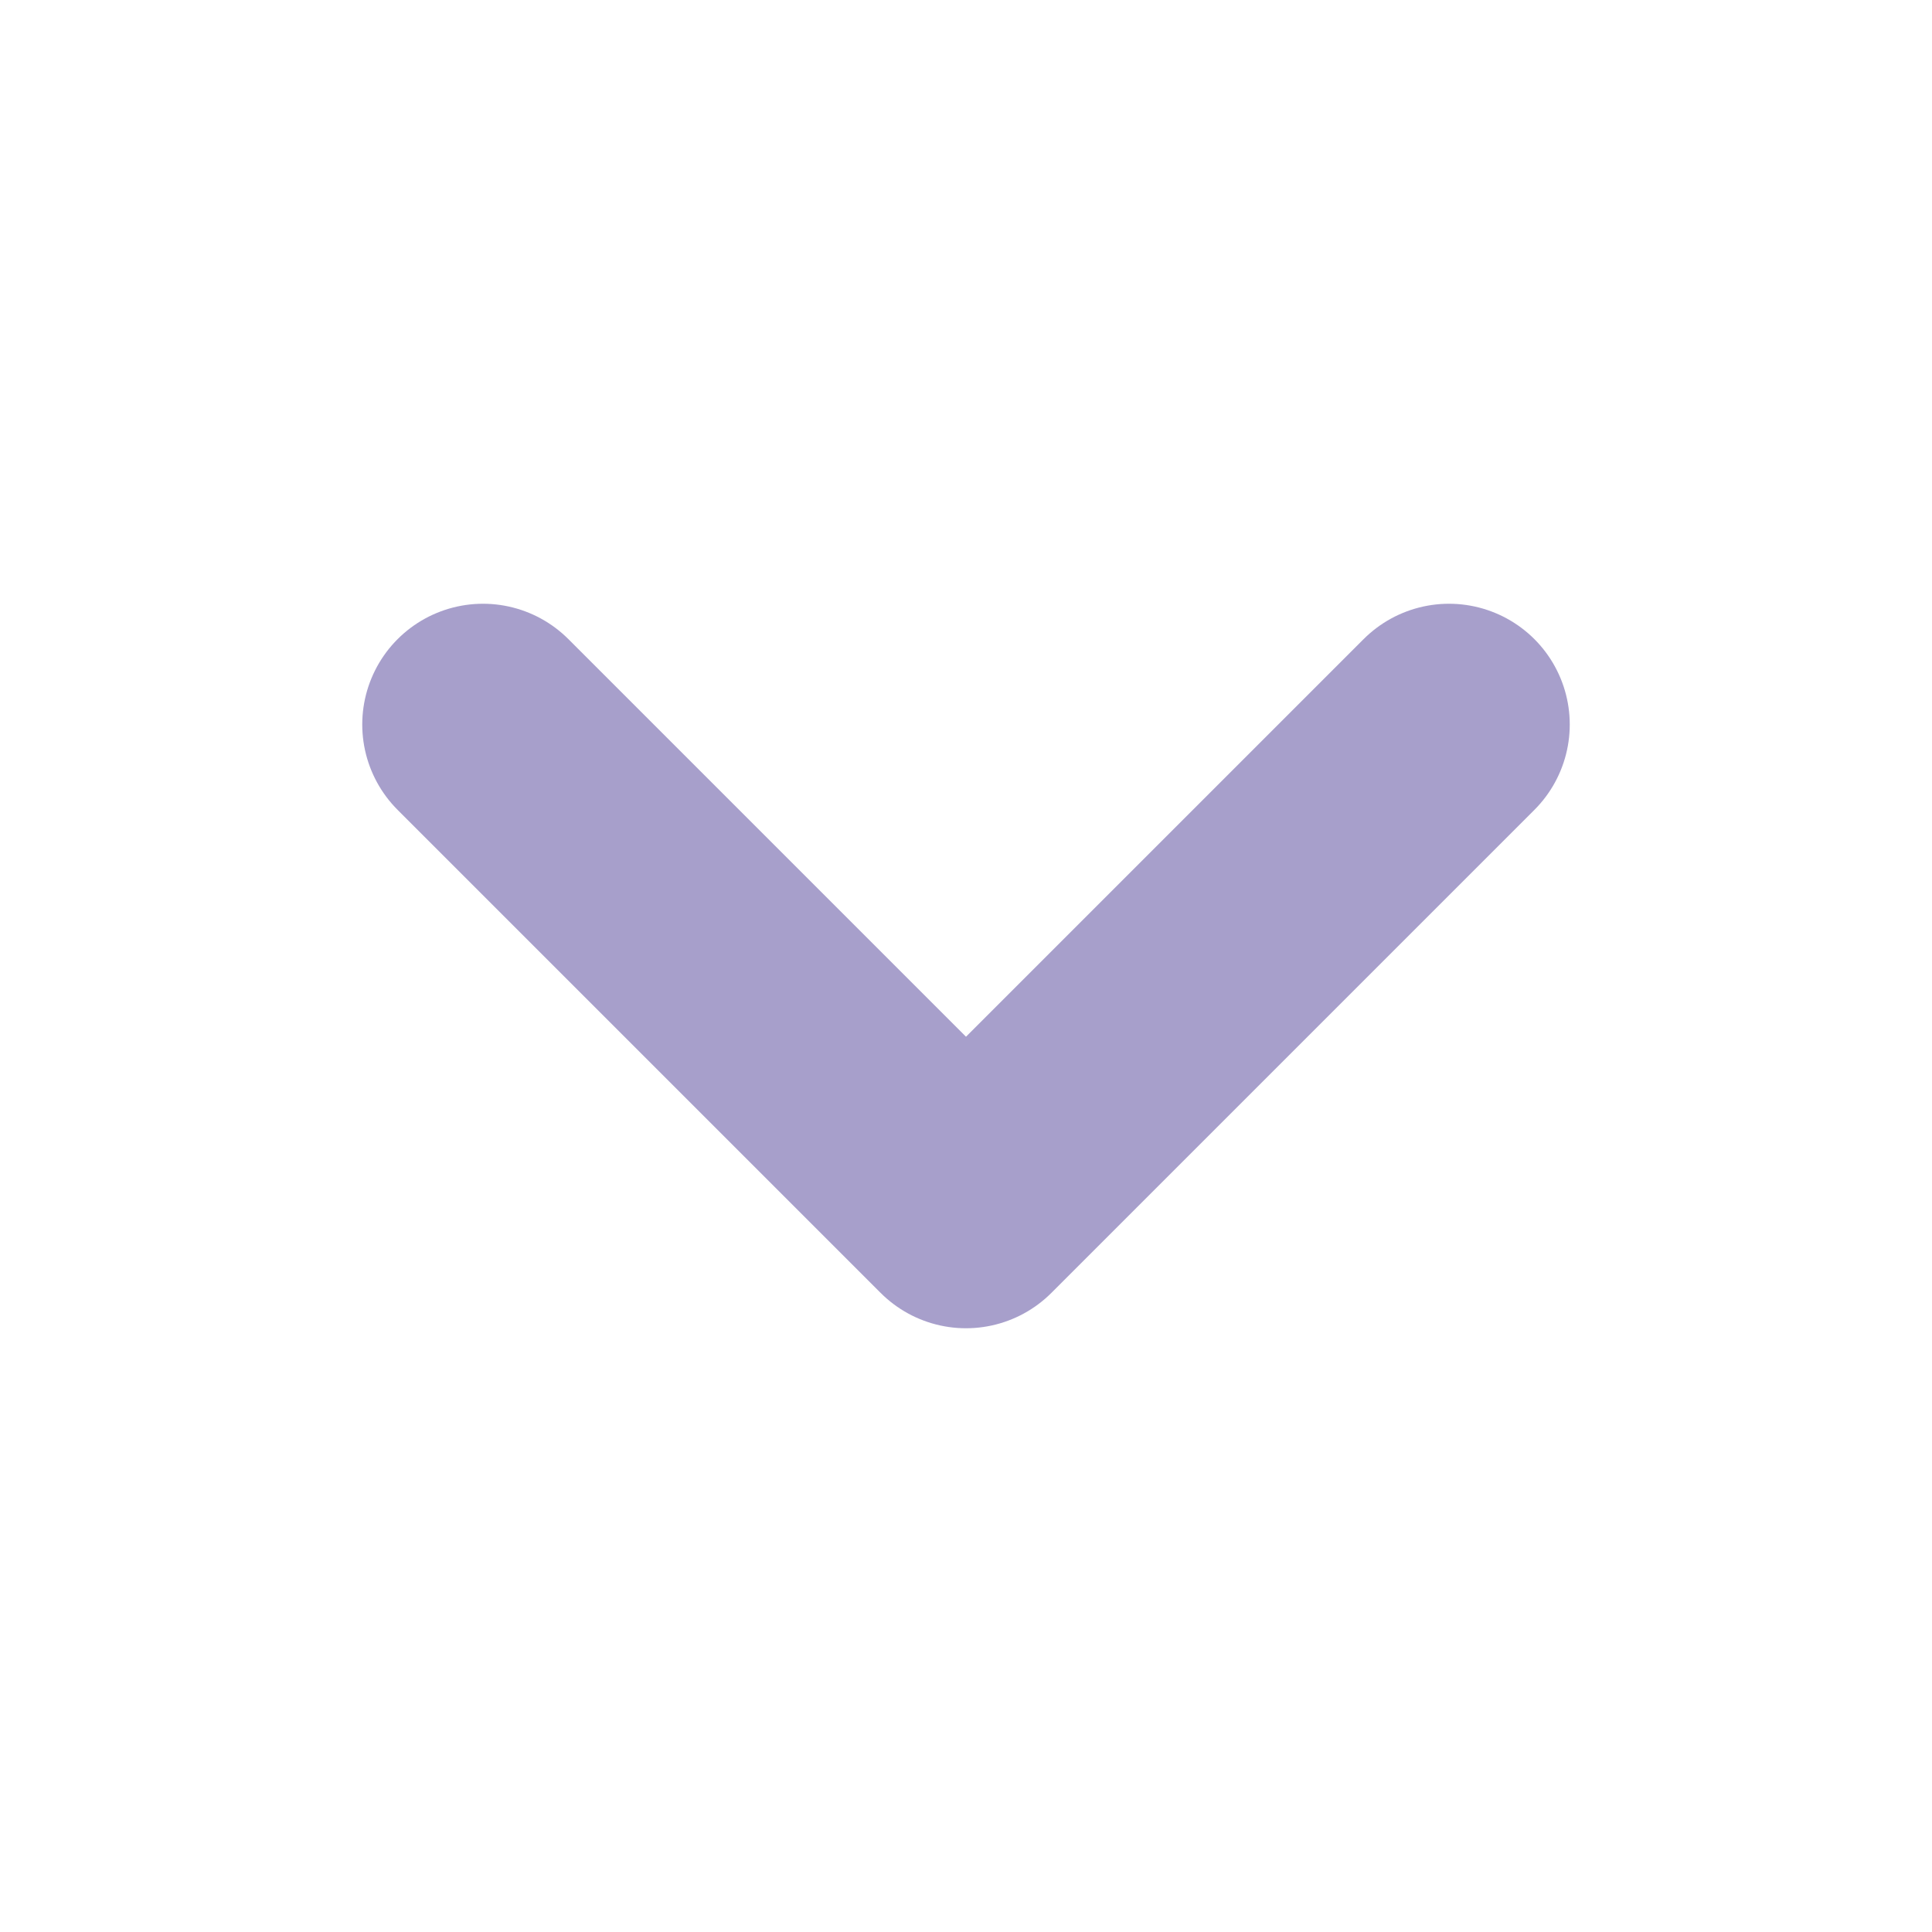<svg width="16" height="16" viewBox="0 0 16 16" fill="none" xmlns="http://www.w3.org/2000/svg">
  <path d="M4 6L8 10L12 6" stroke="#A79FCB" stroke-width="2" stroke-linecap="round" stroke-linejoin="round"/>
</svg>